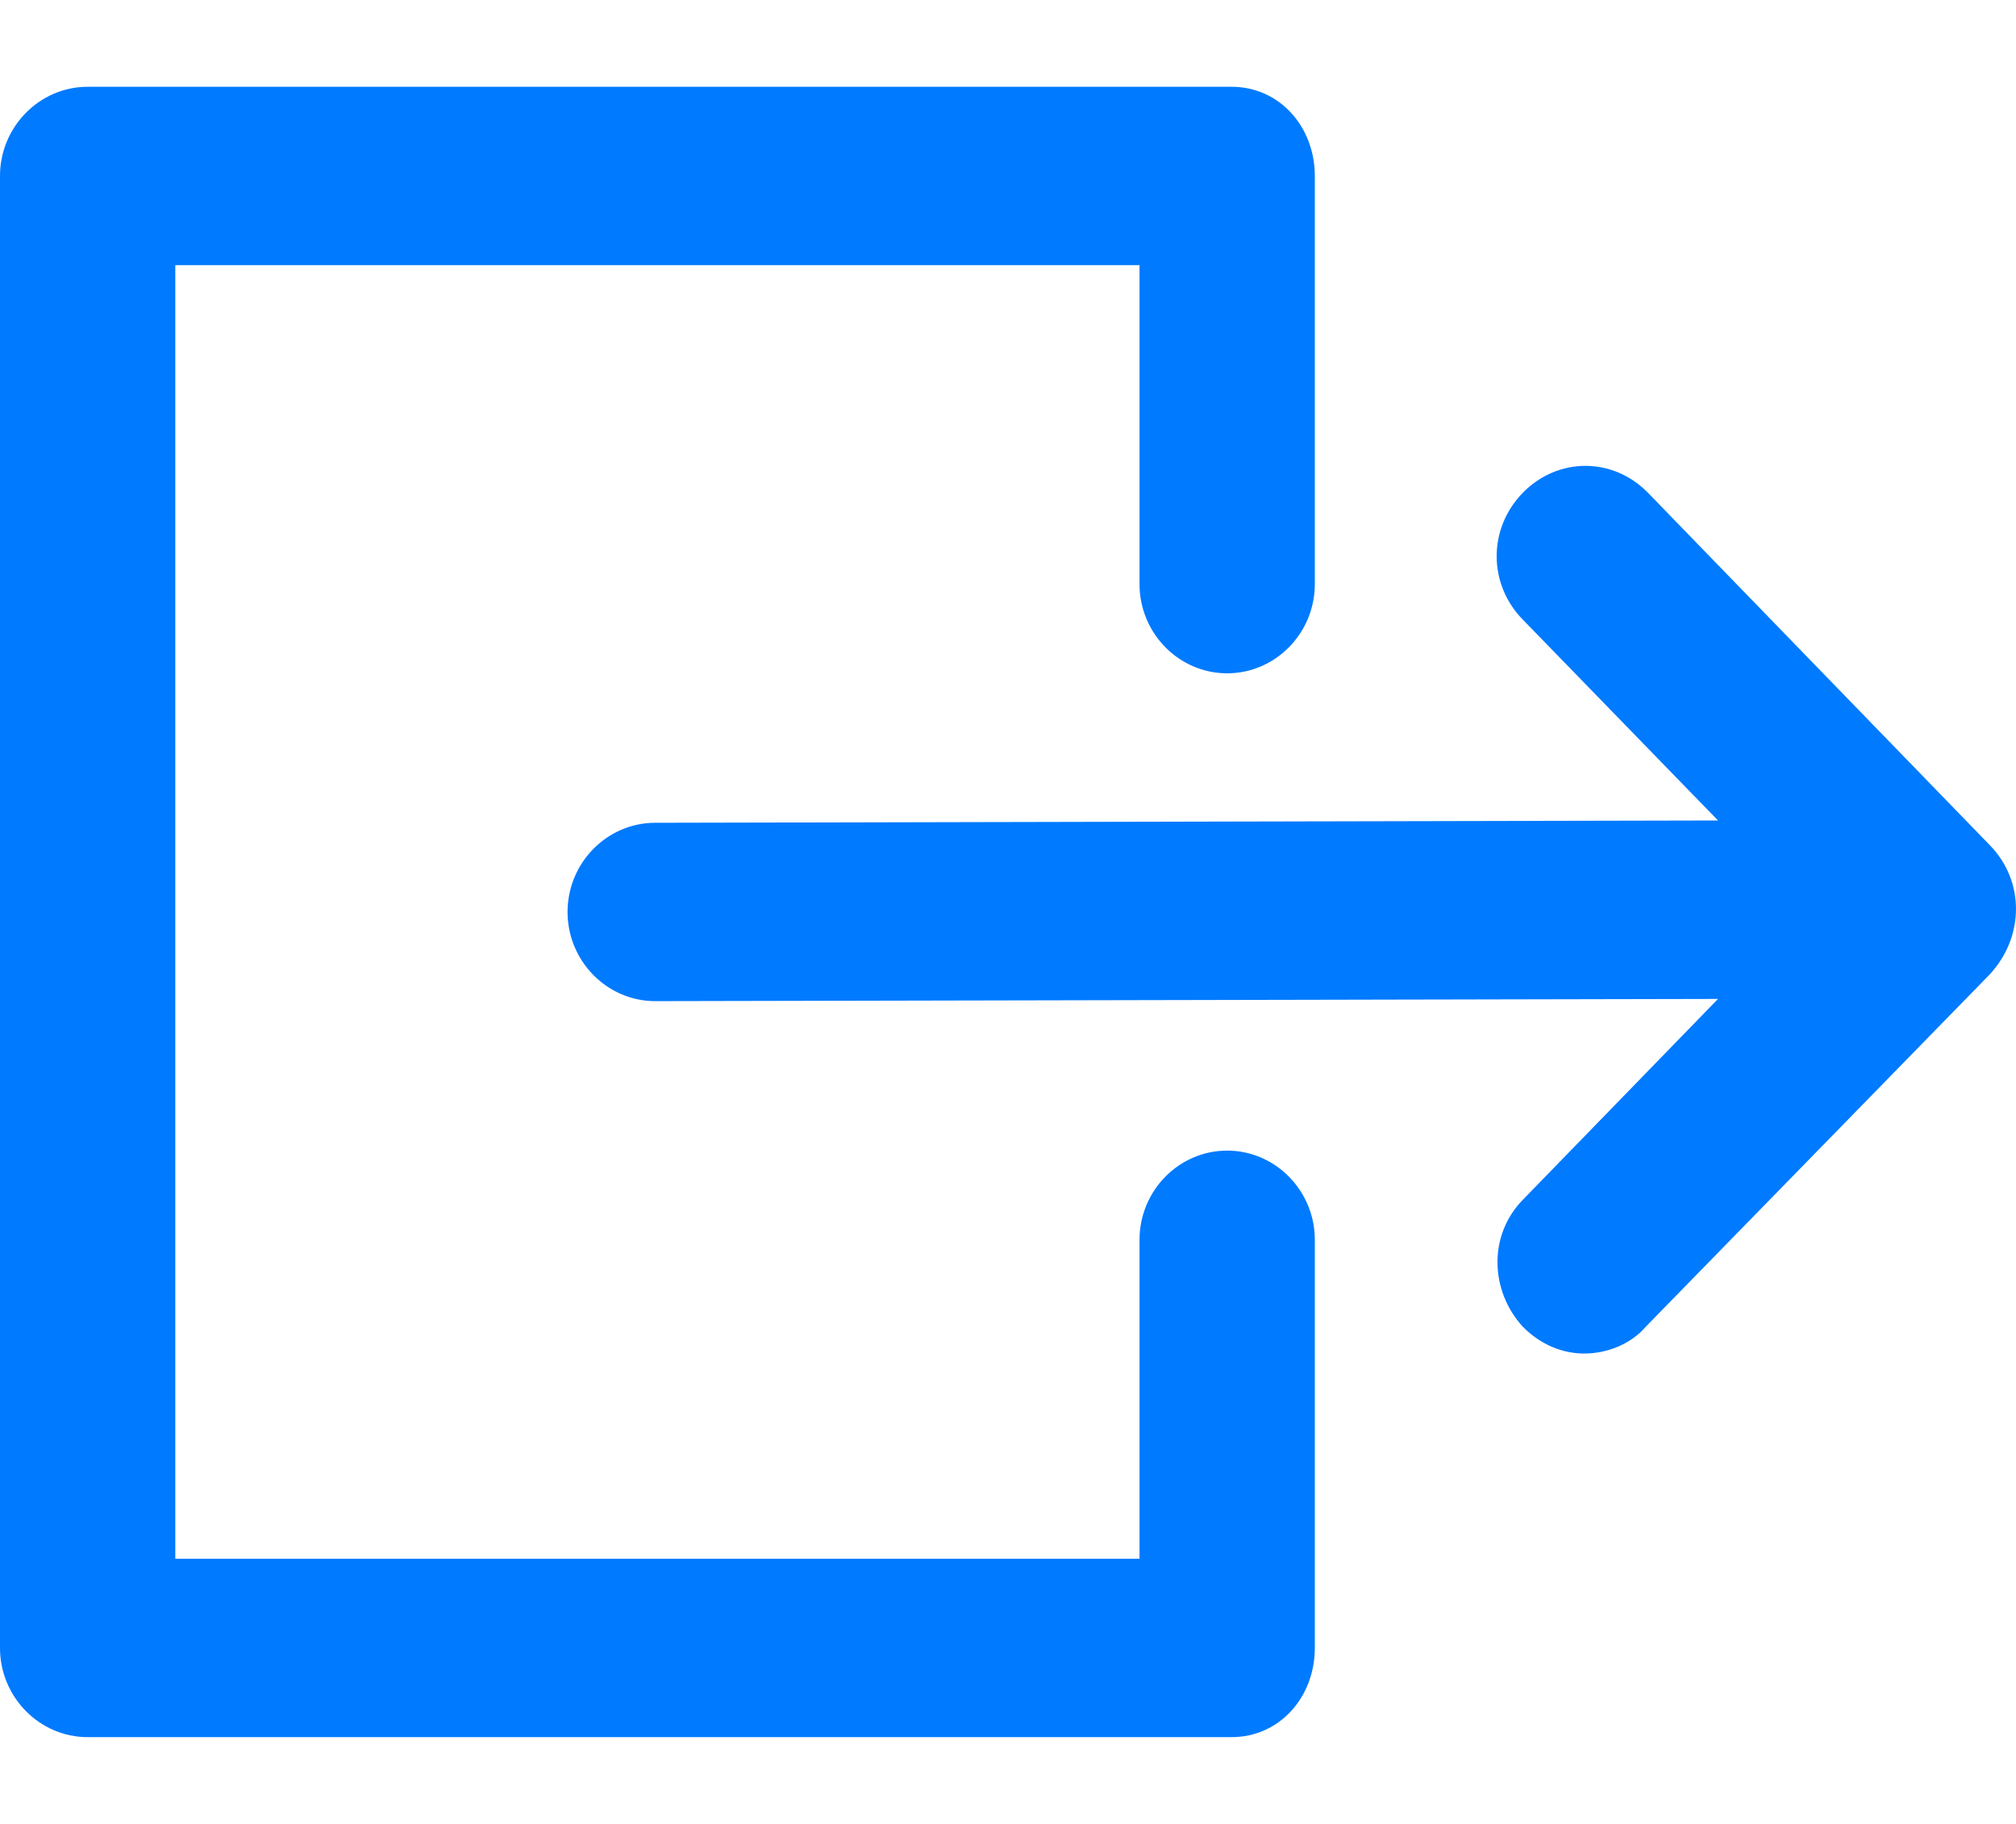 <svg width="21" height="19" viewBox="0 0 21 19" fill="none" xmlns="http://www.w3.org/2000/svg">
<path d="M13.696 12.915V17.167C13.696 17.678 13.33 18.096 12.828 18.096H0.913C0.411 18.096 0 17.678 0 17.167V1.833C0 1.322 0.411 0.904 0.913 0.904H12.828C13.33 0.904 13.696 1.322 13.696 1.833V6.085C13.696 6.596 13.285 7.014 12.783 7.014C12.28 7.014 11.87 6.596 11.87 6.085V2.762H1.826V16.238H11.87V12.915C11.87 12.404 12.28 11.986 12.783 11.986C13.285 11.986 13.696 12.404 13.696 12.915ZM20.726 8.803L17.165 5.132C16.8 4.76 16.229 4.76 15.864 5.132C15.499 5.504 15.499 6.085 15.864 6.456L17.896 8.547L6.825 8.571C6.323 8.571 5.912 8.989 5.912 9.5C5.912 10.011 6.323 10.429 6.825 10.429L17.896 10.406L15.864 12.497C15.499 12.869 15.522 13.45 15.864 13.822C16.047 14.007 16.275 14.1 16.503 14.1C16.732 14.1 16.983 14.007 17.142 13.822L20.726 10.151C21.091 9.756 21.091 9.175 20.726 8.803Z" fill="#007AFF"/>
</svg>
